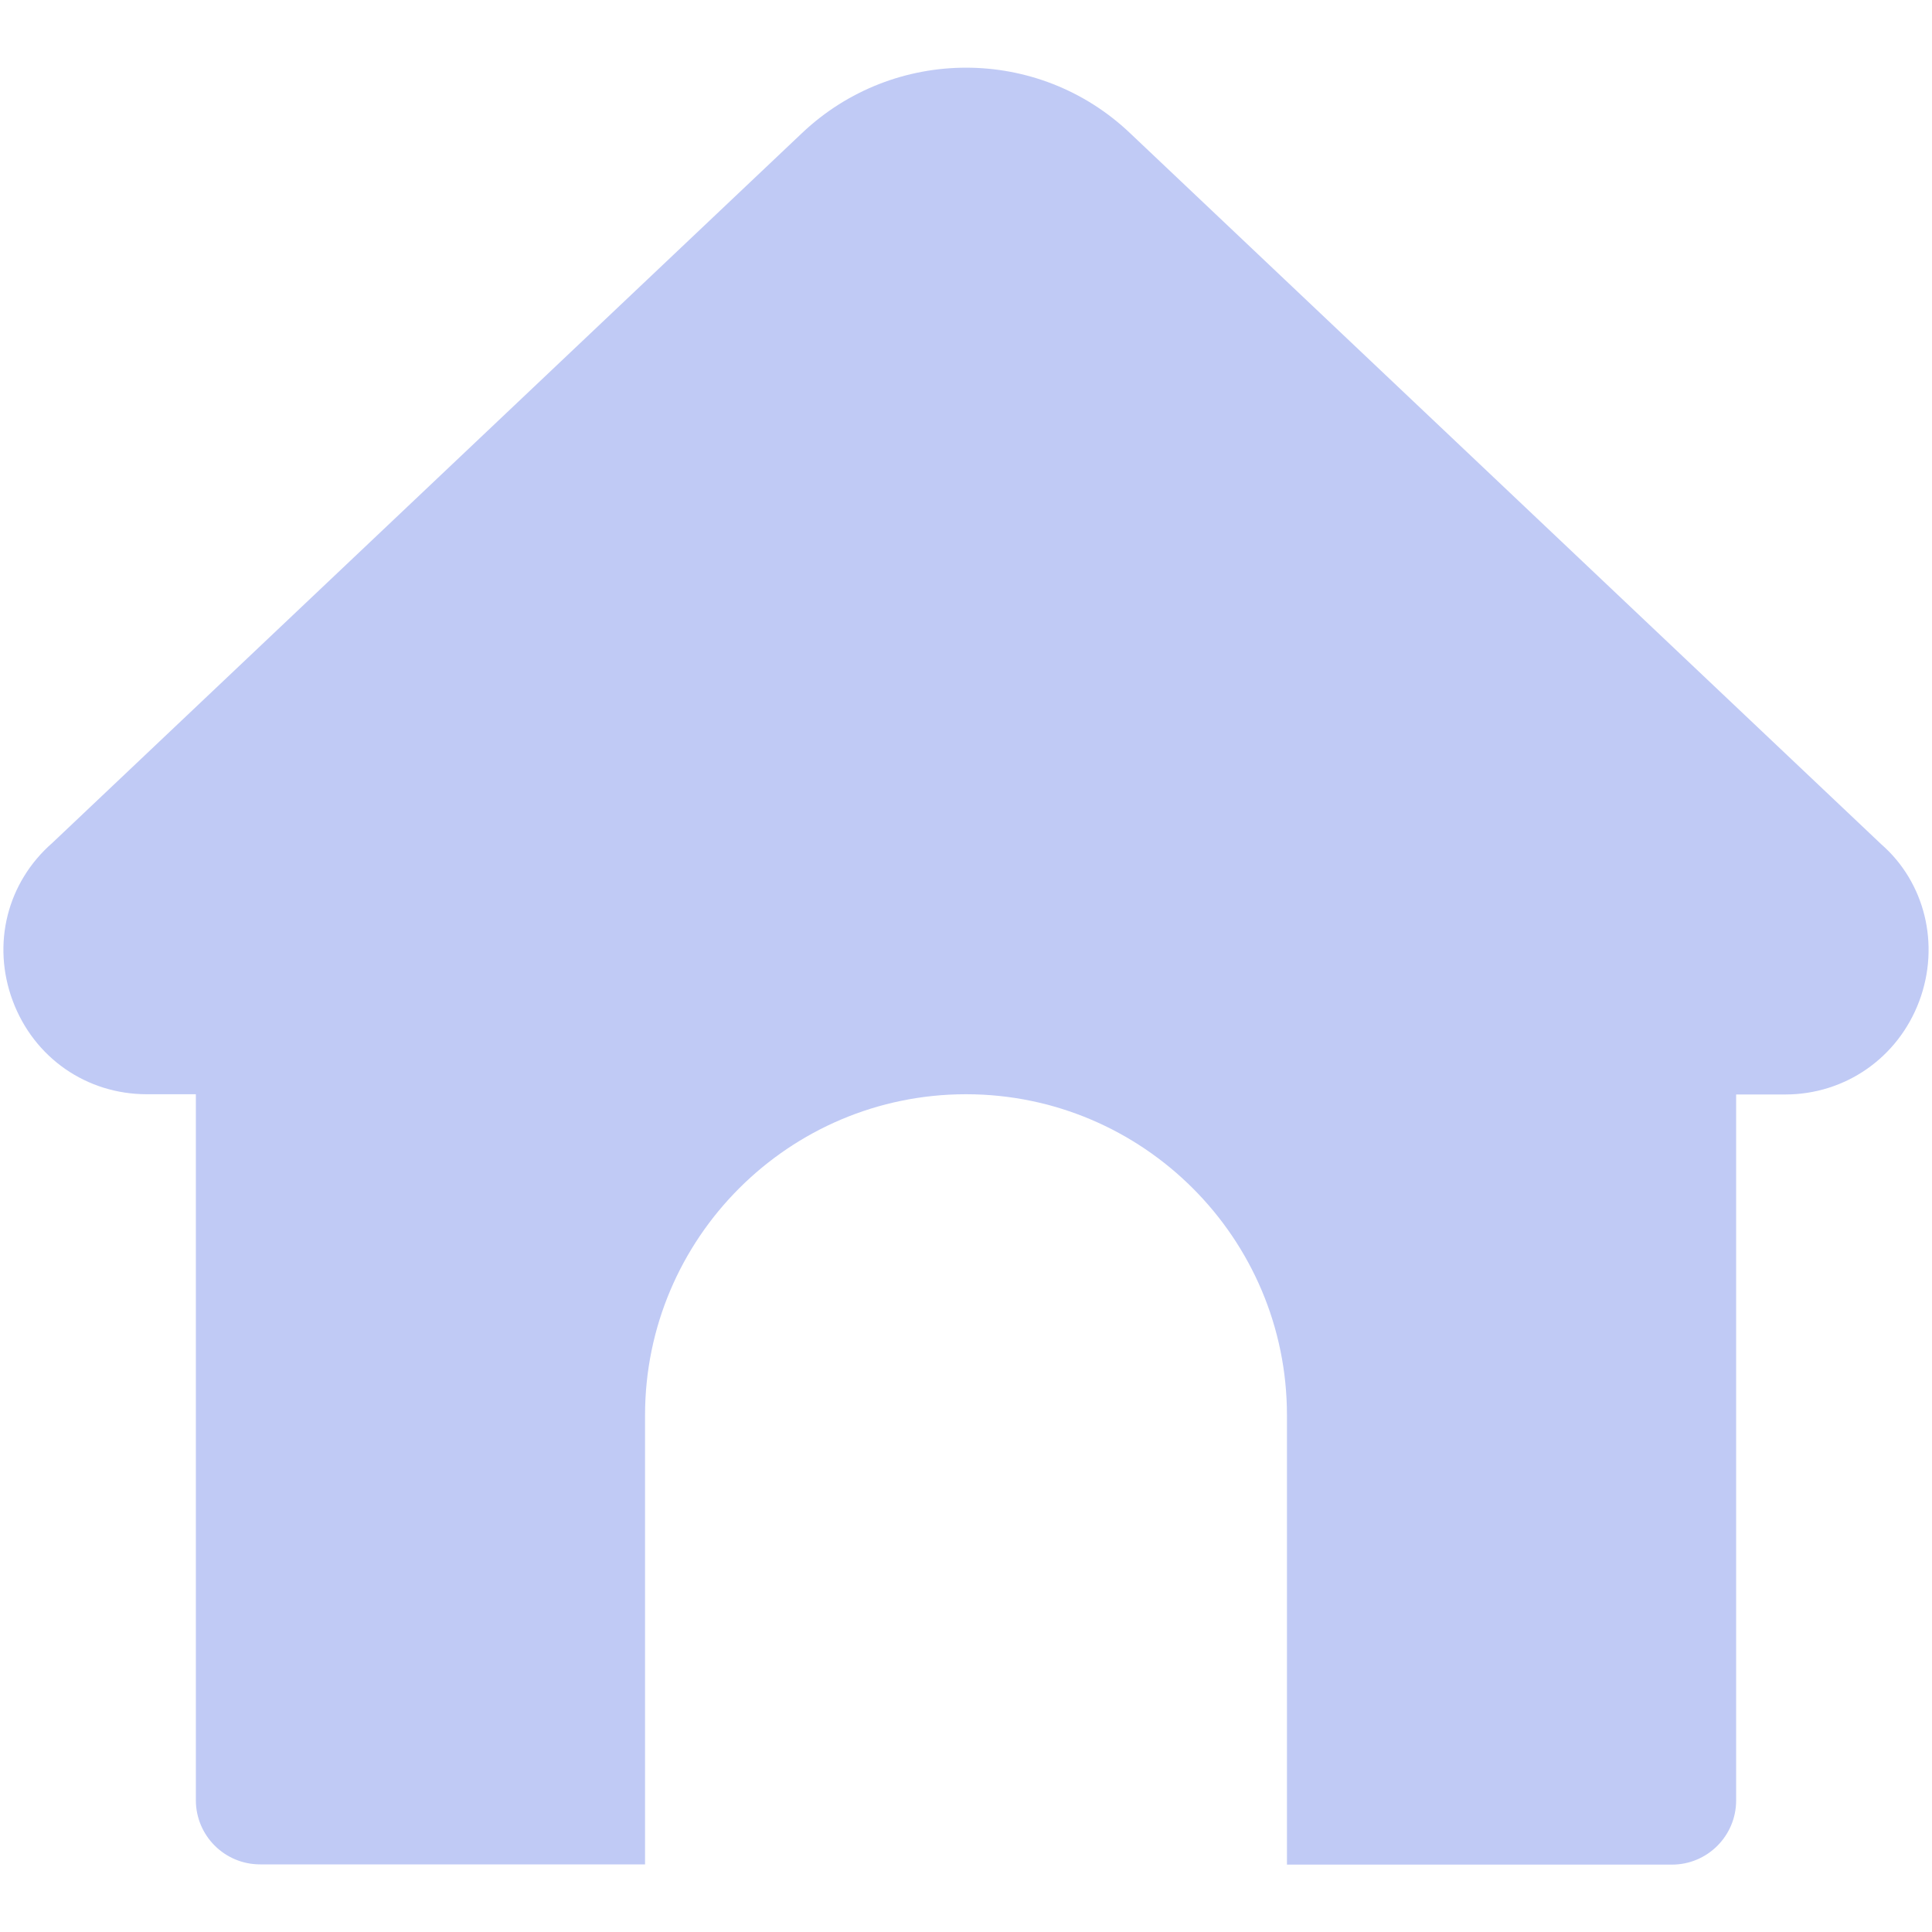 <?xml version="1.0" encoding="utf-8"?>
<!-- Generator: Adobe Illustrator 26.1.0, SVG Export Plug-In . SVG Version: 6.00 Build 0)  -->
<svg version="1.1" id="Glyph" xmlns="http://www.w3.org/2000/svg" xmlns:xlink="http://www.w3.org/1999/xlink" x="0px" y="0px"
	 viewBox="0 0 800 800" style="enable-background:new 0 0 800 800;" xml:space="preserve">
<style type="text/css">
	.st0{fill:#C0CAF5;}
</style>
<path id="XMLID_219_" class="st0" d="M794.7,414.6c-8.8,23.4-30.6,38.6-55.5,38.6h-20.3v292.3c0,14.7-11.9,26.6-26.6,26.6H532.9V586
	c0-73.3-59.6-132.9-132.9-132.9S267.1,512.7,267.1,586v186H107.7c-14.7,0-26.6-11.9-26.6-26.6V453.1H60.8c-25,0-46.7-15.1-55.5-38.6
	S2.9,365.4,21.7,349L332.1,55.1c38.1-36.1,97.8-36.1,135.8,0L779,349.6C797,365.3,803.5,391.1,794.7,414.6z"/>
</svg>
